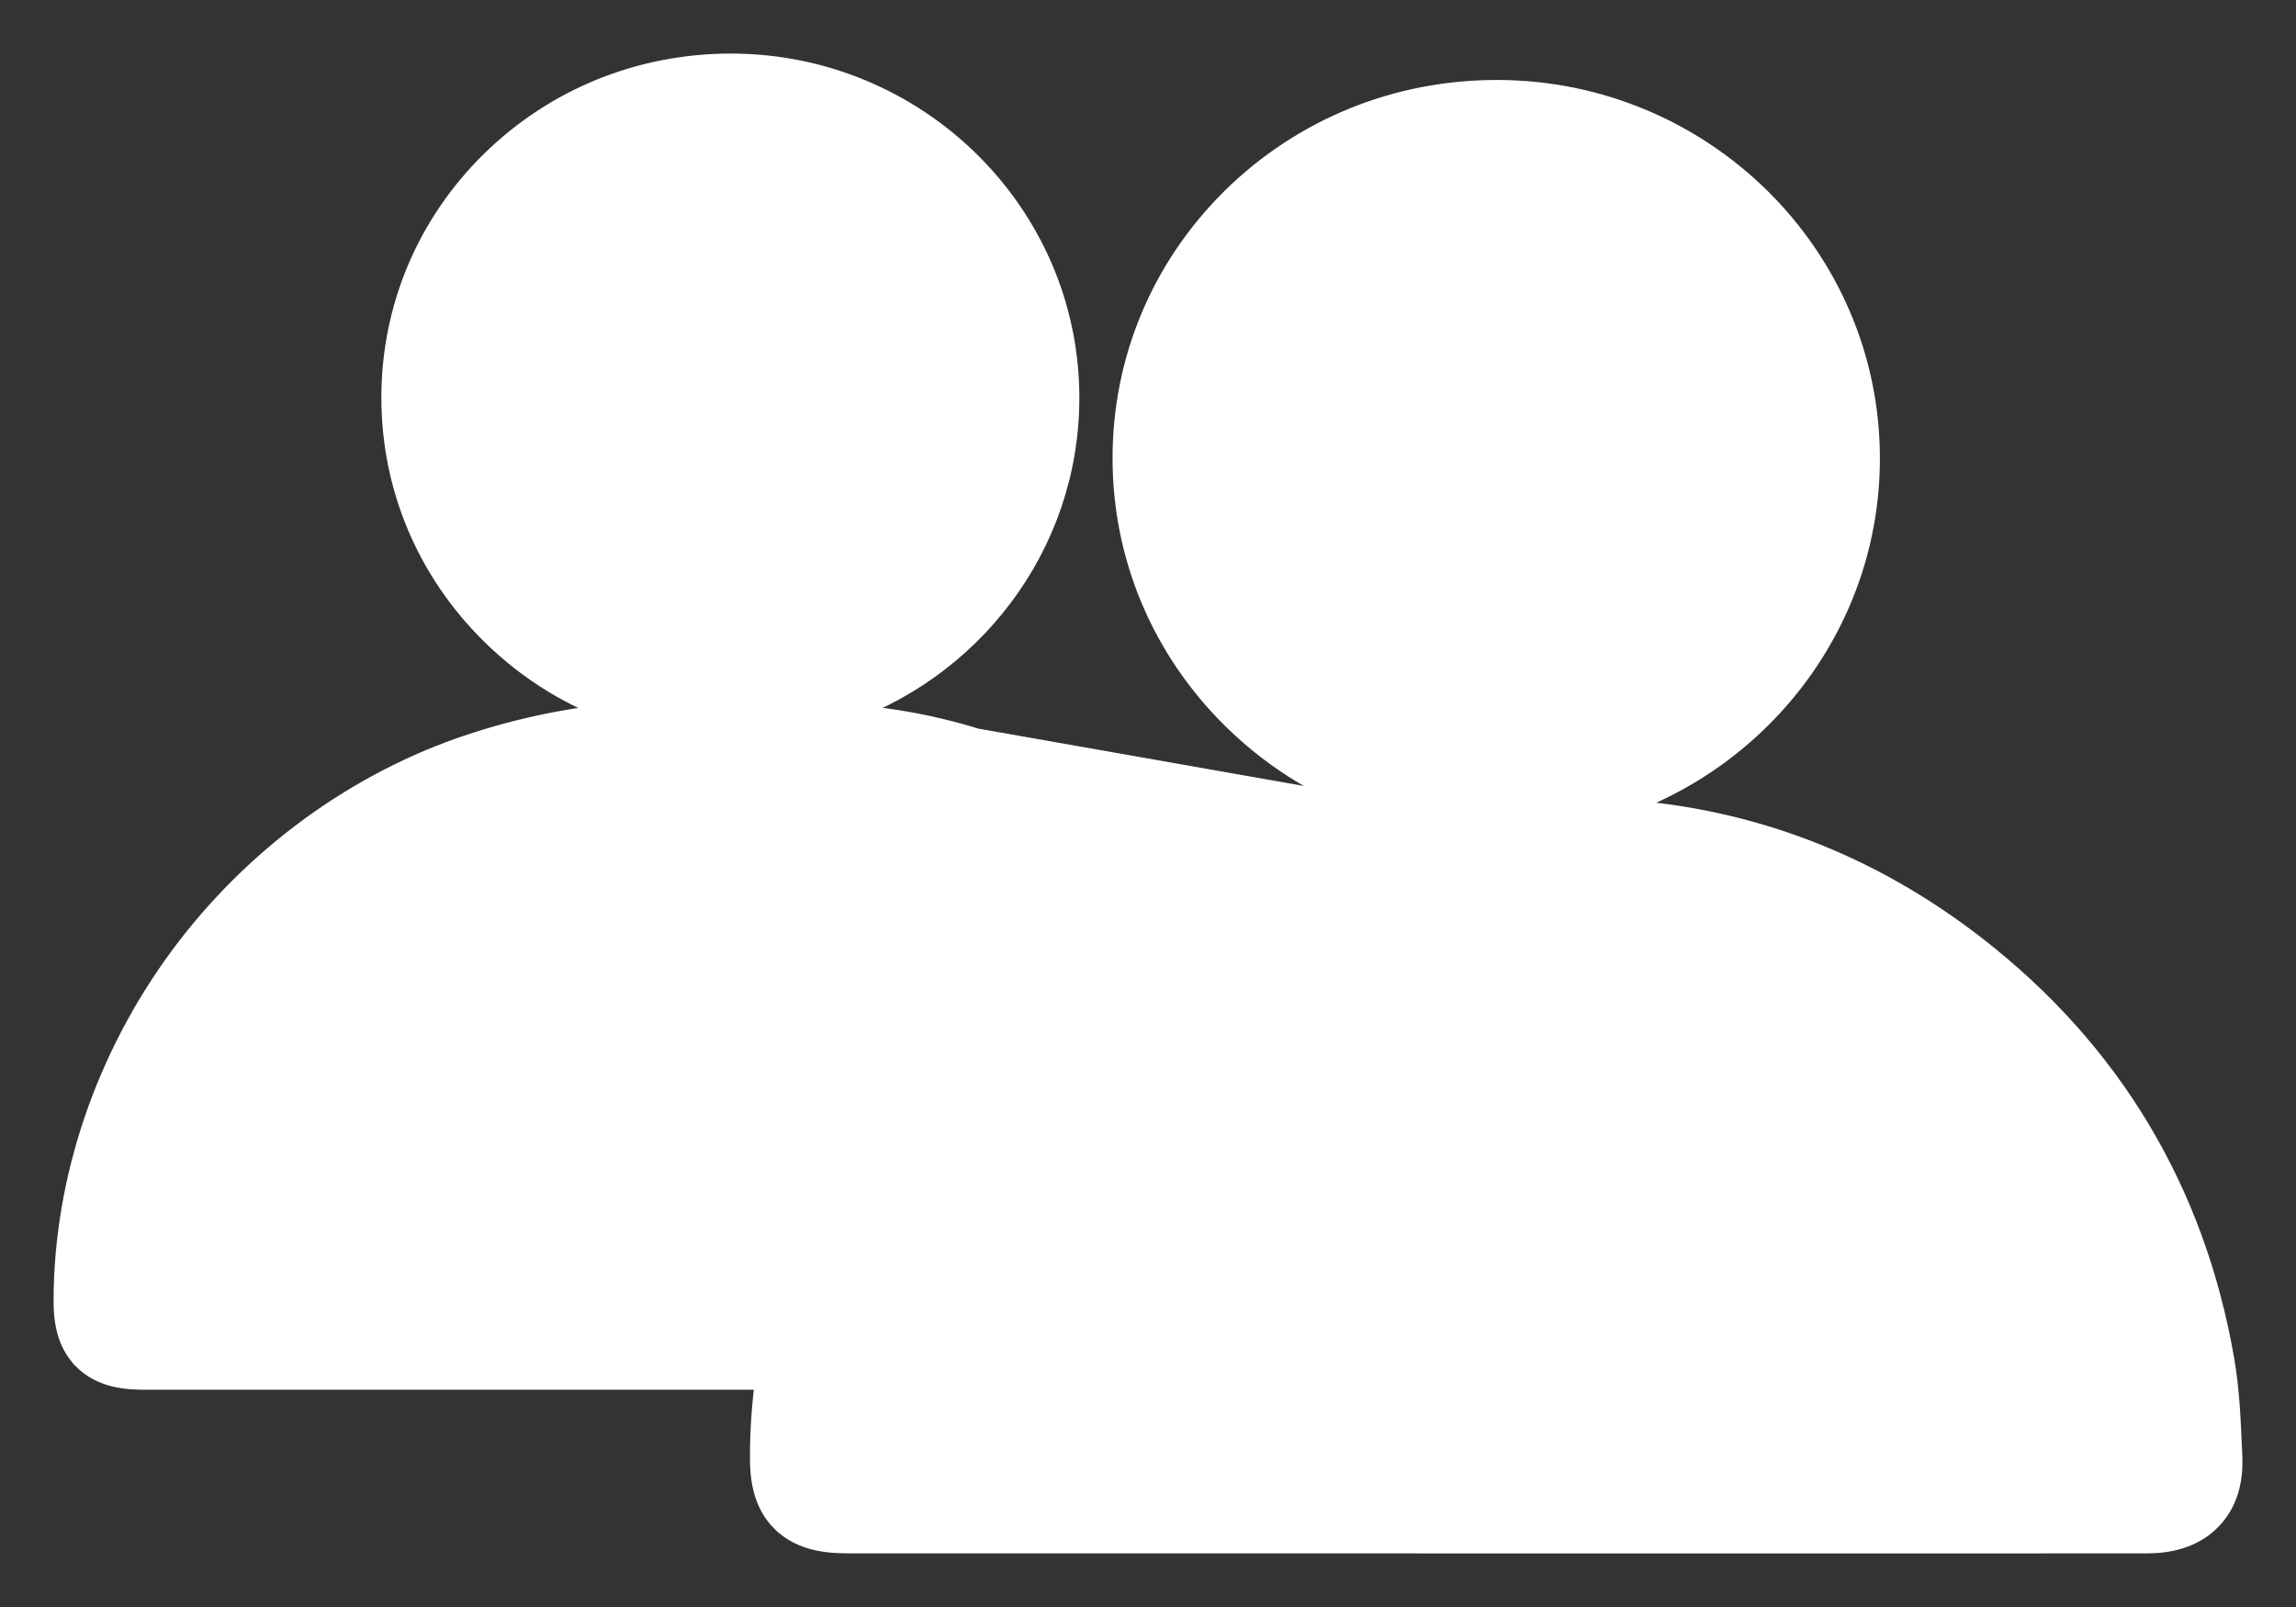 <svg width="30" height="21" viewBox="0 0 30 21" fill="none" xmlns="http://www.w3.org/2000/svg">
<rect x="0" y="0" width="30" height="21" fill="#333333" stroke="none"/>
<path d="M10.9 9.342C10.932 9.344 10.965 9.346 10.997 9.348L10.997 9.348C12.535 9.446 13.95 9.988 15.199 10.956L15.199 10.956C15.285 11.022 15.368 11.09 15.45 11.158C15.575 11.11 15.701 11.065 15.829 11.023C15.829 11.023 15.829 11.023 15.829 11.023L15.876 11.166C16.785 10.868 17.709 10.713 18.628 10.703L10.9 9.342ZM10.9 9.342C12.669 8.776 13.953 7.134 13.953 5.2V5.196V5.196C13.952 2.8 11.976 0.852 9.552 0.85H9.552H9.549C8.366 0.85 7.255 1.303 6.421 2.125C5.59 2.945 5.132 4.037 5.133 5.198C5.133 6.361 5.595 7.455 6.431 8.278L6.431 8.278C6.926 8.766 7.517 9.123 8.162 9.333C7.496 9.385 6.831 9.52 6.175 9.735L6.175 9.735C4.675 10.226 3.319 11.217 2.357 12.524L2.357 12.524C1.394 13.833 0.858 15.412 0.85 16.974L0.85 16.974C0.849 17.207 0.87 17.525 1.105 17.757L1.105 17.758C1.339 17.989 1.658 18.011 1.891 18.011H10.019C9.974 18.346 9.95 18.682 9.949 19.018C9.947 19.275 9.971 19.62 10.225 19.873L10.226 19.873C10.479 20.124 10.826 20.149 11.085 20.149L23.553 20.15L25.805 20.15L28.058 20.149C28.394 20.149 28.678 20.054 28.879 19.847C29.078 19.643 29.162 19.366 29.149 19.045C29.149 19.045 29.149 19.044 29.149 19.044L29.145 18.944L29.145 18.944L29.144 18.928C29.128 18.56 29.112 18.169 29.045 17.778C28.663 15.566 27.57 13.745 25.798 12.372C24.418 11.303 22.856 10.705 21.157 10.596L21.157 10.596C21.092 10.592 21.027 10.588 20.962 10.585C22.956 9.987 24.413 8.154 24.413 5.991V5.987V5.987C24.412 3.344 22.233 1.196 19.56 1.195H19.56H19.556C18.252 1.195 17.027 1.694 16.107 2.6C15.191 3.505 14.686 4.709 14.687 5.99C14.687 7.272 15.197 8.478 16.118 9.385L16.118 9.385C16.685 9.943 17.365 10.346 18.106 10.574" fill="white" stroke="white" stroke-width="0.3"/>
</svg>

